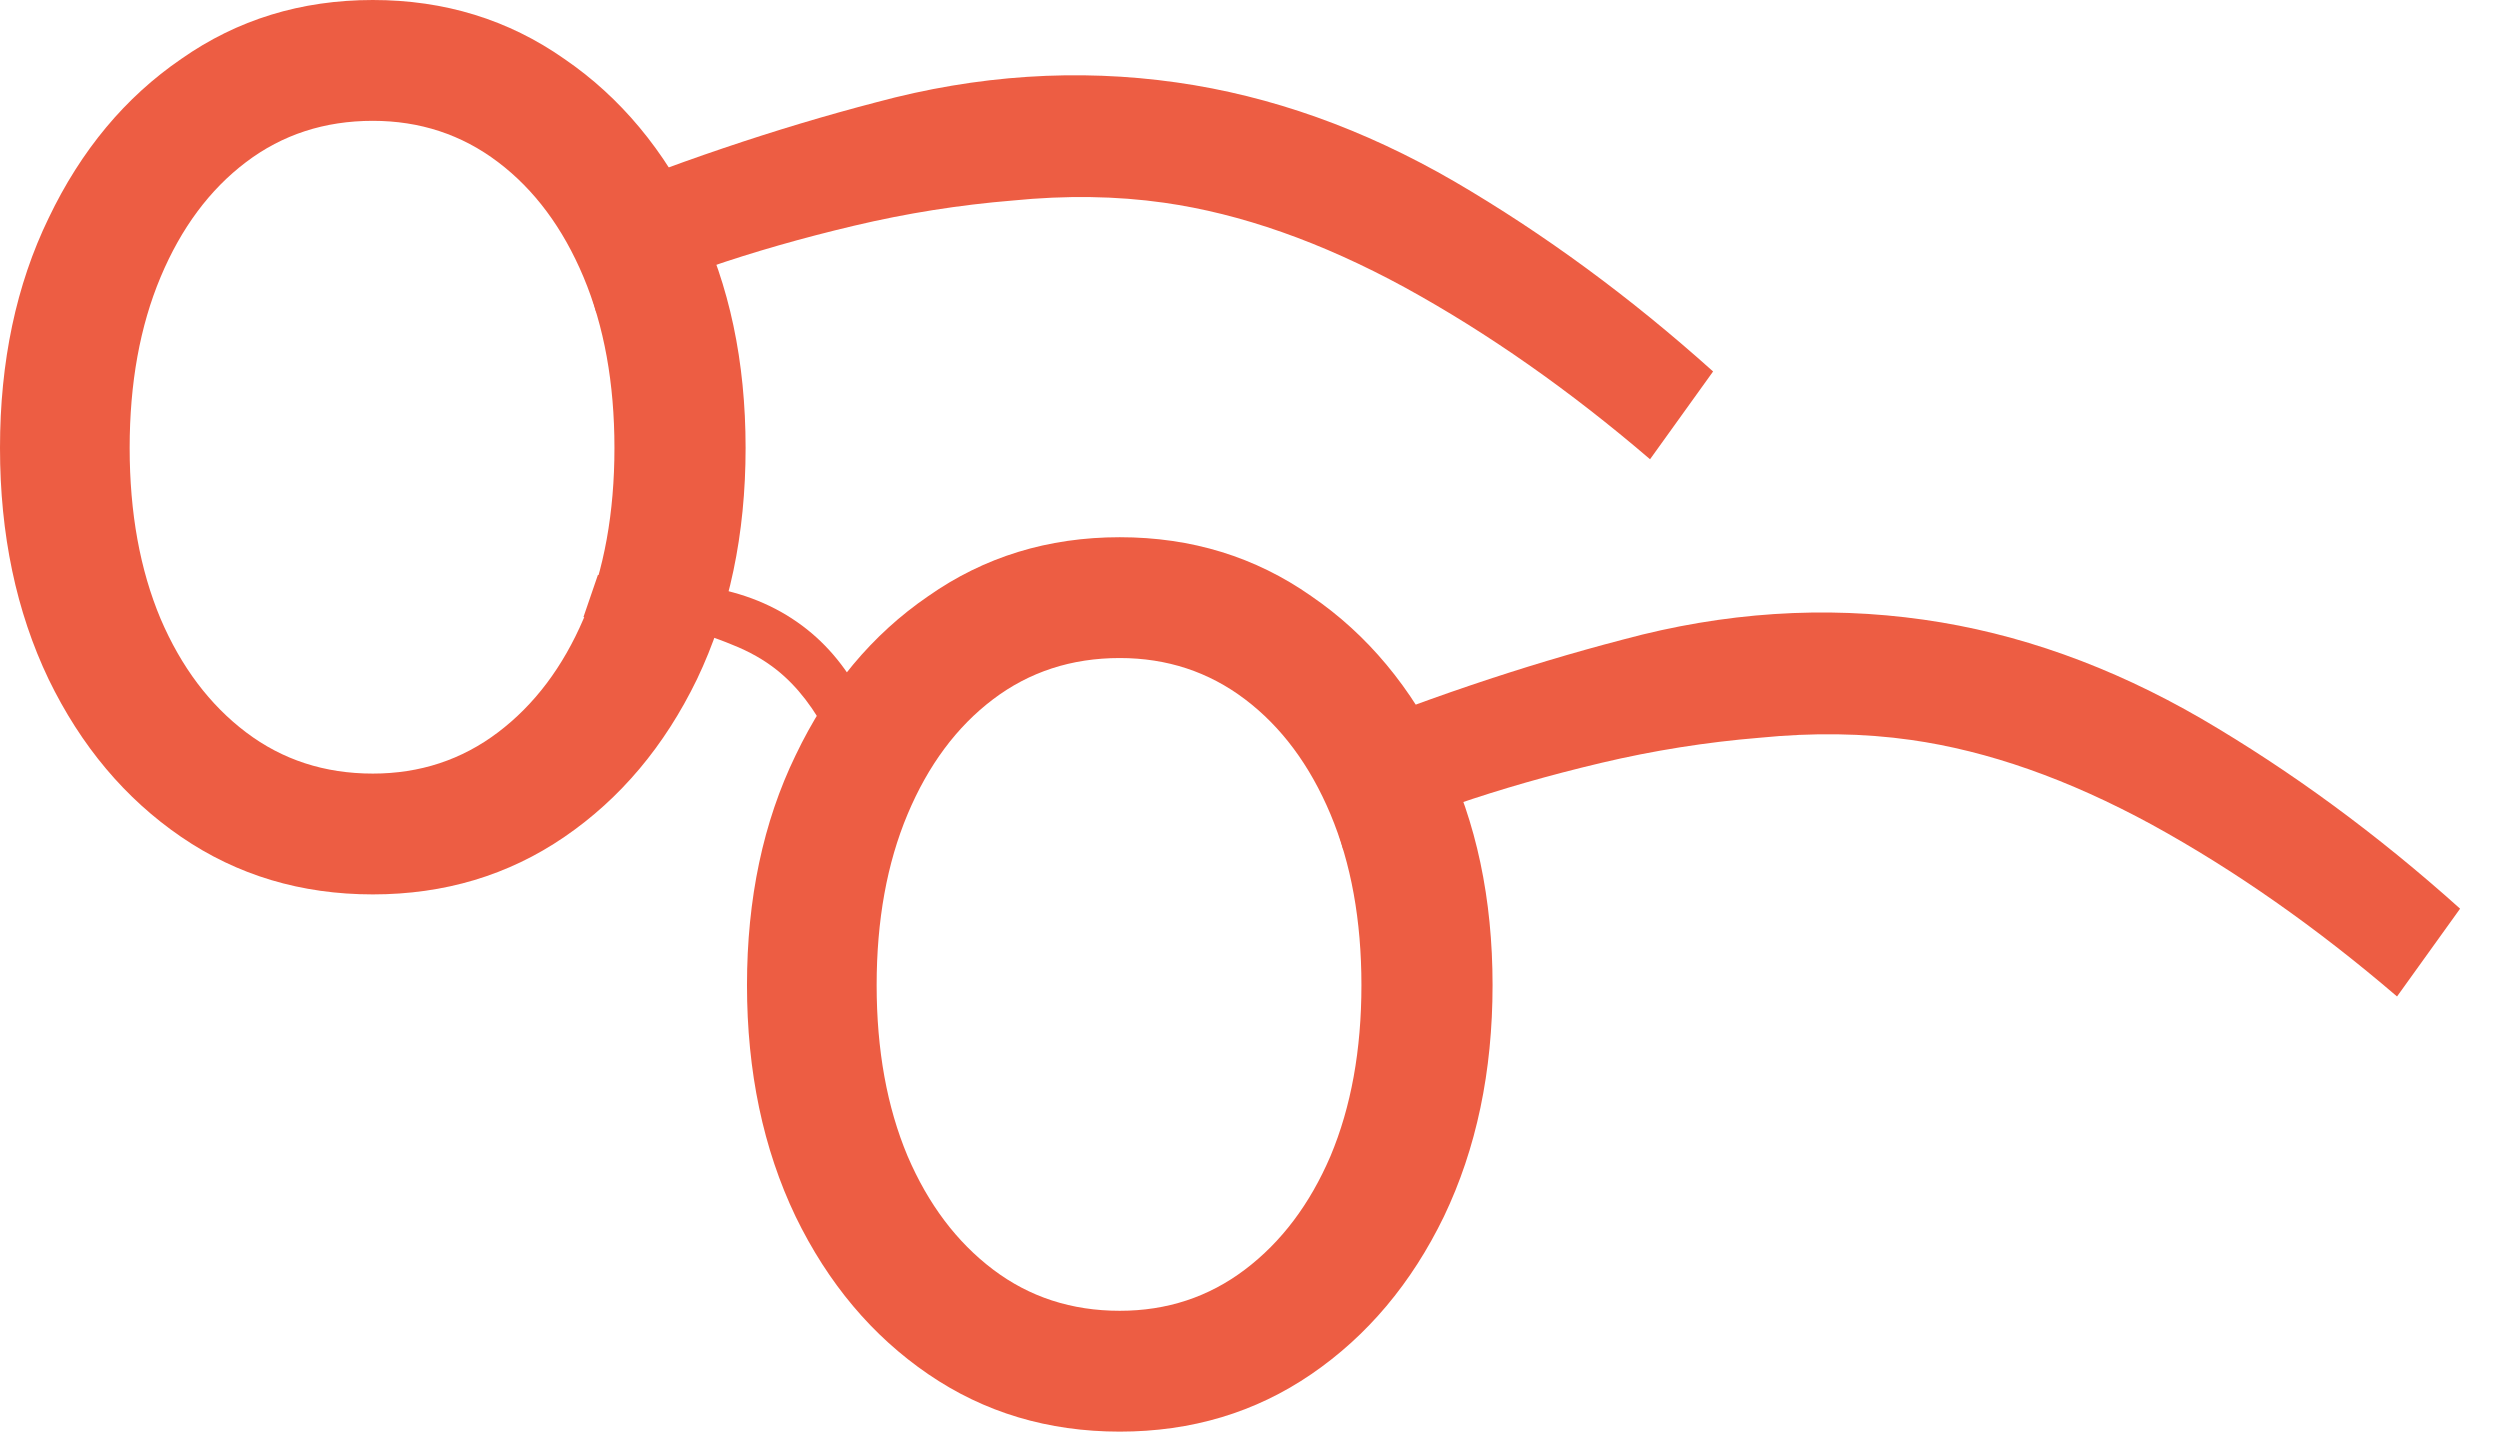<svg width="117" height="67" viewBox="0 0 117 67" fill="none" xmlns="http://www.w3.org/2000/svg">
<path d="M90.028 29.001C94.444 29.628 98.775 31.172 103.022 33.632C107.224 36.087 111.261 39.051 115.132 42.526L112.181 46.635C108.414 43.406 104.592 40.728 100.715 38.598C96.793 36.462 93.034 35.139 89.438 34.629C87.208 34.312 84.844 34.278 82.348 34.527C79.858 34.731 77.388 35.123 74.937 35.703C72.487 36.284 70.212 36.936 68.112 37.659C66.013 38.383 64.264 39.086 62.867 39.77L61.478 34.837C66.411 32.798 71.241 31.162 75.966 29.929C80.698 28.651 85.386 28.341 90.028 29.001Z" fill="#ED5D43"/>
<path d="M69.852 46.105C69.852 50.151 69.094 53.76 67.576 56.932C66.059 60.058 63.99 62.518 61.37 64.311C58.75 66.104 55.761 67 52.405 67C49.049 67 46.061 66.104 43.441 64.311C40.82 62.518 38.751 60.058 37.234 56.932C35.717 53.76 34.959 50.151 34.959 46.105C34.959 42.06 35.717 38.474 37.234 35.348C38.751 32.175 40.82 29.693 43.441 27.9C46.061 26.061 49.049 25.142 52.405 25.142C55.761 25.142 58.75 26.061 61.37 27.9C63.99 29.693 66.059 32.175 67.576 35.348C69.094 38.474 69.852 42.06 69.852 46.105ZM63.715 46.105C63.715 43.071 63.232 40.405 62.267 38.106C61.301 35.807 59.968 34.014 58.267 32.727C56.566 31.44 54.612 30.796 52.405 30.796C50.153 30.796 48.176 31.44 46.475 32.727C44.774 34.014 43.441 35.807 42.475 38.106C41.51 40.405 41.027 43.071 41.027 46.105C41.027 49.139 41.51 51.806 42.475 54.105C43.441 56.357 44.774 58.127 46.475 59.414C48.176 60.702 50.153 61.345 52.405 61.345C54.612 61.345 56.566 60.702 58.267 59.414C59.968 58.127 61.301 56.357 62.267 54.105C63.232 51.806 63.715 49.139 63.715 46.105Z" fill="#ED5D43"/>
<path d="M37.77 29.457C38.947 30.392 39.896 31.638 40.617 33.194C41.327 34.742 41.875 36.443 42.26 38.297L40.475 39.274C40.065 37.524 39.519 35.959 38.834 34.579C38.138 33.19 37.311 32.114 36.352 31.353C35.758 30.88 35.062 30.487 34.264 30.172C33.477 29.841 32.655 29.581 31.797 29.391C30.939 29.2 30.118 29.064 29.333 28.98C28.548 28.897 27.872 28.864 27.305 28.88L27.981 26.91C29.9 26.985 31.699 27.187 33.378 27.514C35.069 27.826 36.534 28.474 37.77 29.457Z" fill="#ED5D43"/>
<path d="M34.894 20.964C34.894 25.009 34.135 28.618 32.618 31.79C31.101 34.917 29.032 37.376 26.412 39.169C23.791 40.962 20.803 41.858 17.447 41.858C14.091 41.858 11.102 40.962 8.482 39.169C5.862 37.376 3.793 34.917 2.276 31.79C0.759 28.618 0 25.009 0 20.964C0 16.918 0.759 13.332 2.276 10.206C3.793 7.034 5.862 4.551 8.482 2.758C11.102 0.919 14.091 0 17.447 0C20.803 0 23.791 0.919 26.412 2.758C29.032 4.551 31.101 7.034 32.618 10.206C34.135 13.332 34.894 16.918 34.894 20.964ZM28.756 20.964C28.756 17.93 28.273 15.263 27.308 12.964C26.343 10.666 25.009 8.873 23.308 7.586C21.607 6.298 19.654 5.655 17.447 5.655C15.194 5.655 13.217 6.298 11.516 7.586C9.815 8.873 8.482 10.666 7.517 12.964C6.551 15.263 6.068 17.93 6.068 20.964C6.068 23.998 6.551 26.664 7.517 28.963C8.482 31.216 9.815 32.986 11.516 34.273C13.217 35.56 15.194 36.204 17.447 36.204C19.654 36.204 21.607 35.56 23.308 34.273C25.009 32.986 26.343 31.216 27.308 28.963C28.273 26.664 28.756 23.998 28.756 20.964Z" fill="#ED5D43"/>
<path d="M55.069 3.859C59.484 4.486 63.816 6.03 68.063 8.491C72.265 10.945 76.302 13.91 80.173 17.385L77.222 21.493C73.455 18.265 69.633 15.586 65.756 13.457C61.834 11.321 58.075 9.998 54.479 9.487C52.249 9.17 49.886 9.136 47.389 9.385C44.899 9.589 42.429 9.981 39.978 10.562C37.528 11.142 35.253 11.794 33.153 12.518C31.054 13.241 29.305 13.945 27.908 14.629L26.519 9.695C31.452 7.656 36.282 6.02 41.007 4.787C45.739 3.509 50.427 3.2 55.069 3.859Z" fill="#ED5D43"/>
</svg>
